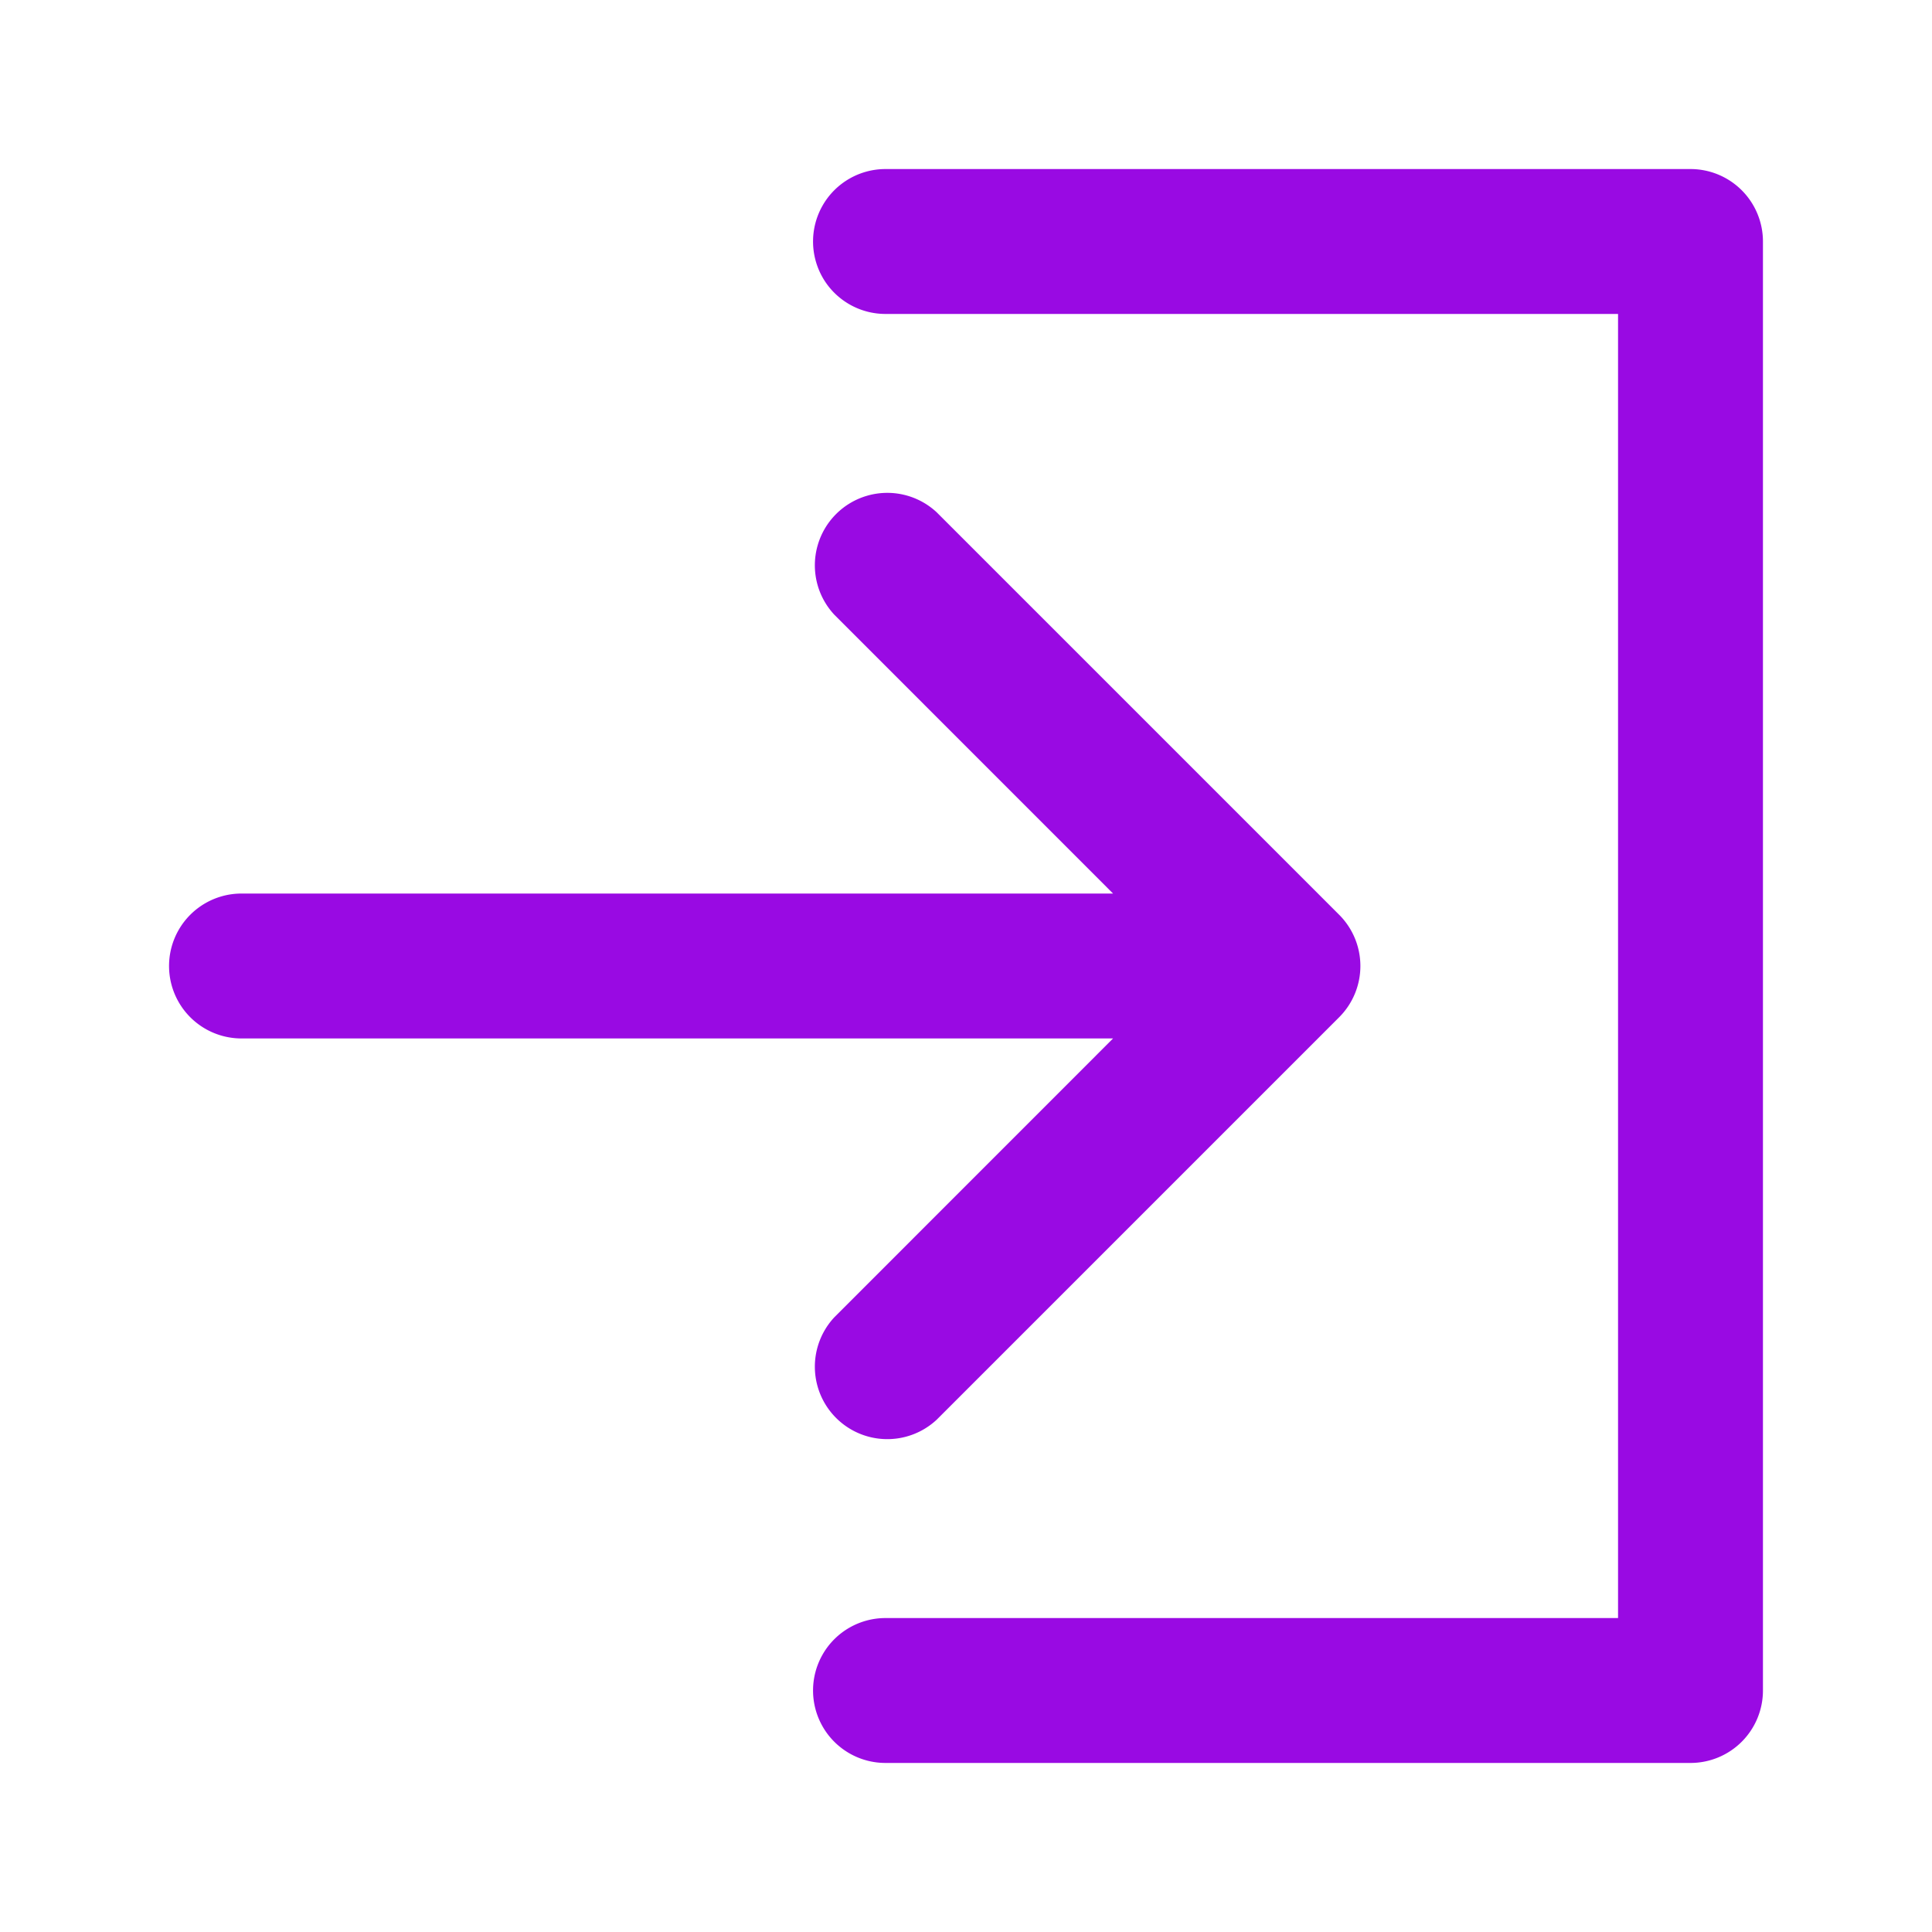 <?xml version="1.0" encoding="UTF-8"?>
<svg xmlns="http://www.w3.org/2000/svg" fill="none" viewBox="0 0 24 24" ><path fill="#1E1E20" fill-rule="evenodd" d="M21 2.1a.9.9 0 0 1 .9.9v18a.9.9 0 0 1-.9.9H11a.9.9 0 0 1 0-1.8h9.1V3.9H11a.9.9 0 0 1 0-1.8h10zm-4.364 9.264a.9.9 0 0 1 0 1.272l-5 5a.9.9 0 0 1-1.272-1.272l3.463-3.464H3a.9.9 0 0 1 0-1.8h10.827l-3.463-3.464a.9.9 0 0 1 1.272-1.272l5 5z" clip-rule="evenodd" style="fill: #990ae3;"/></svg>

